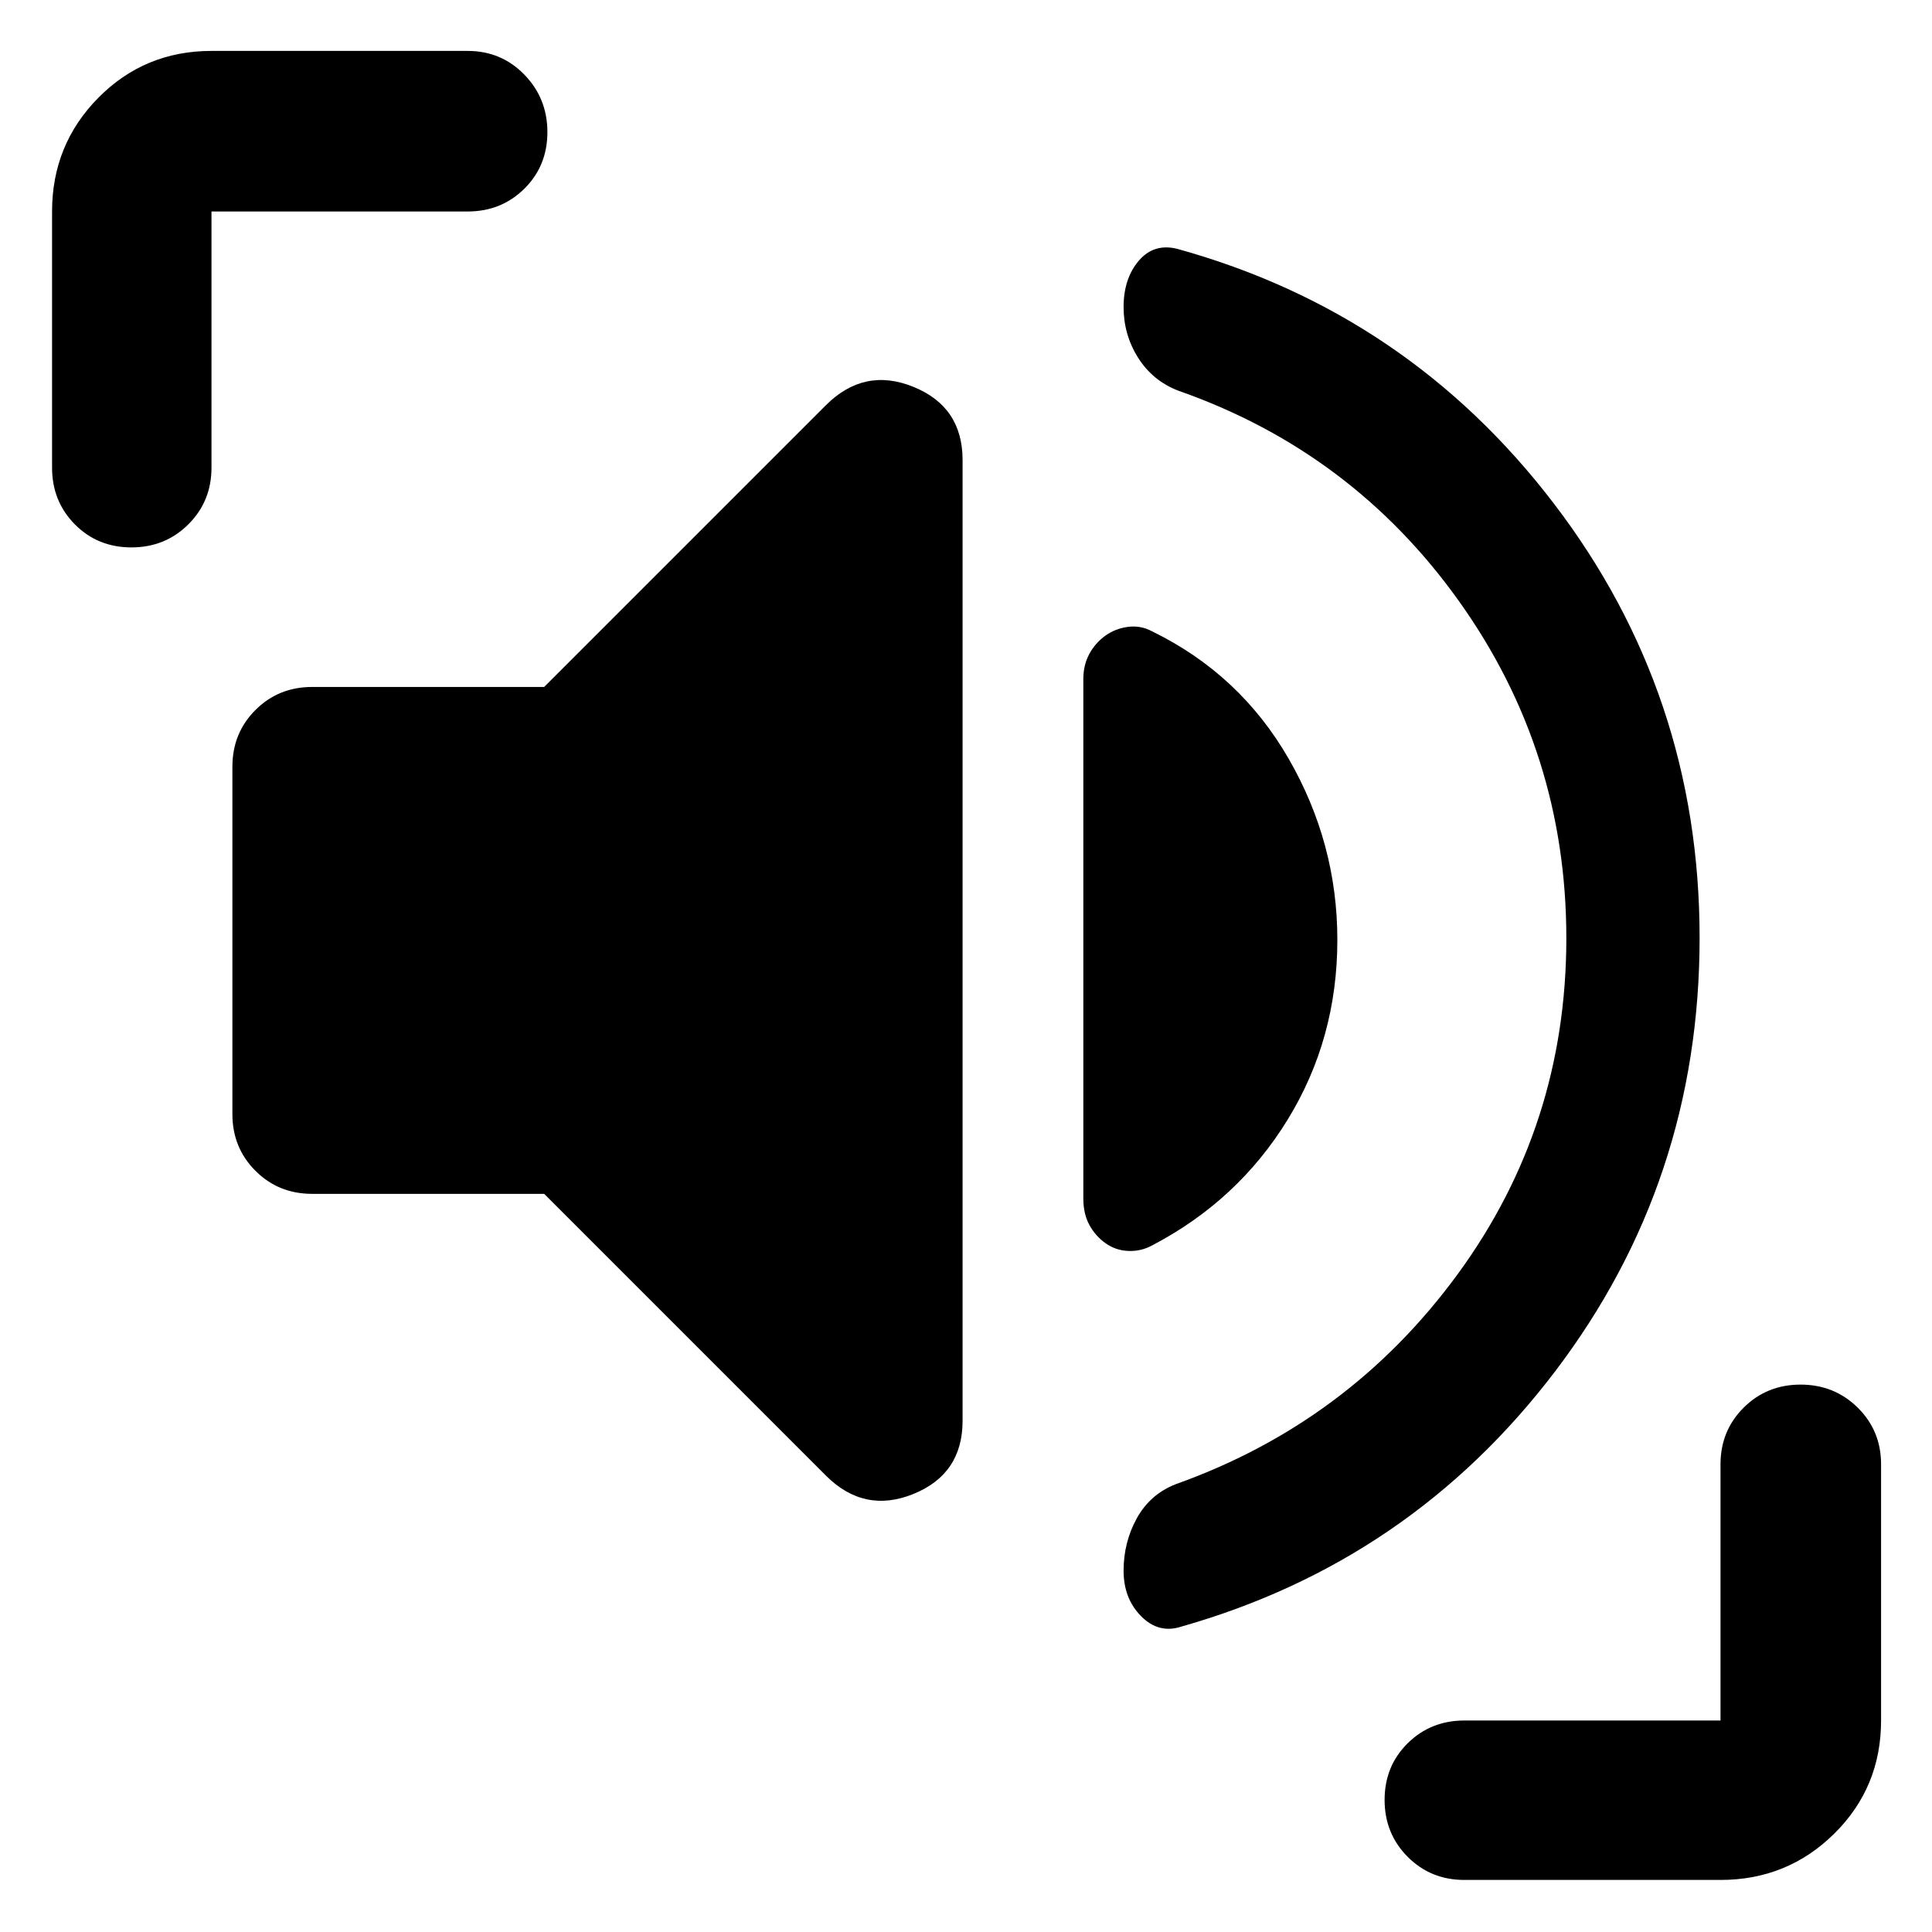 <svg xmlns="http://www.w3.org/2000/svg" width="48" height="48" viewBox="0 96 960 960"><path d="M844.522 561.999q0 121-71.848 215.5T586.826 904.304q-11.13 3.565-19.826-5.229t-8.696-22.598q0-14.13 6.566-26.043 6.565-11.913 19.26-16.913 86.305-30.739 140.24-104.478 53.934-73.739 53.934-166.864 0-92.56-53.152-167.196Q672 320.348 585.261 290.043q-12.696-5-19.826-16.413-7.131-11.413-7.131-25.043 0-14.196 7.566-23.044 7.565-8.848 19.26-5.848 114.566 31.739 186.979 126.522 72.413 94.782 72.413 215.782ZM270.391 689.217H155.087q-16.707 0-28.158-11.451t-11.451-28.158V476.956q0-16.707 11.451-28.158t28.158-11.451h115.304l139.956-139.956q19.087-19.087 43.522-9.17t24.435 36.388v477.346q0 26.471-24.435 36.388-24.435 9.917-43.522-9.17L270.391 689.217Zm267.913 2.391V433.391q0-7 3-12.5t8-9.065q5-3.566 11.283-4.348 6.283-.783 11.848 2.217 43.695 21.304 67.891 63.304 24.196 42 24.196 90 0 49.131-24.696 89.348-24.696 40.218-67.391 62.522-5.565 3-11.848 2.717-6.283-.282-11.283-3.848-5-3.565-8-9.065t-3-13.065ZM25.869 328.391V201.087q0-33.228 22.995-56.506 22.995-23.277 56.223-23.277h127.304q16.707 0 28.158 11.784T272 161.653q0 16.782-11.451 28.108t-28.158 11.326H105.087v127.304q0 16.707-11.502 28.158Q82.084 368 65.303 368q-16.782 0-28.108-11.451T25.87 328.391Zm701.74 701.739q-16.707 0-28.158-11.5T688 990.347q0-16.782 11.451-28.108t28.158-11.326h127.304V823.609q0-16.707 11.501-28.158Q877.916 784 894.697 784q16.782 0 28.391 11.451 11.608 11.451 11.608 28.158v127.304q0 33.228-23.277 56.227-23.278 22.99-56.506 22.99H727.609Z"/></svg>